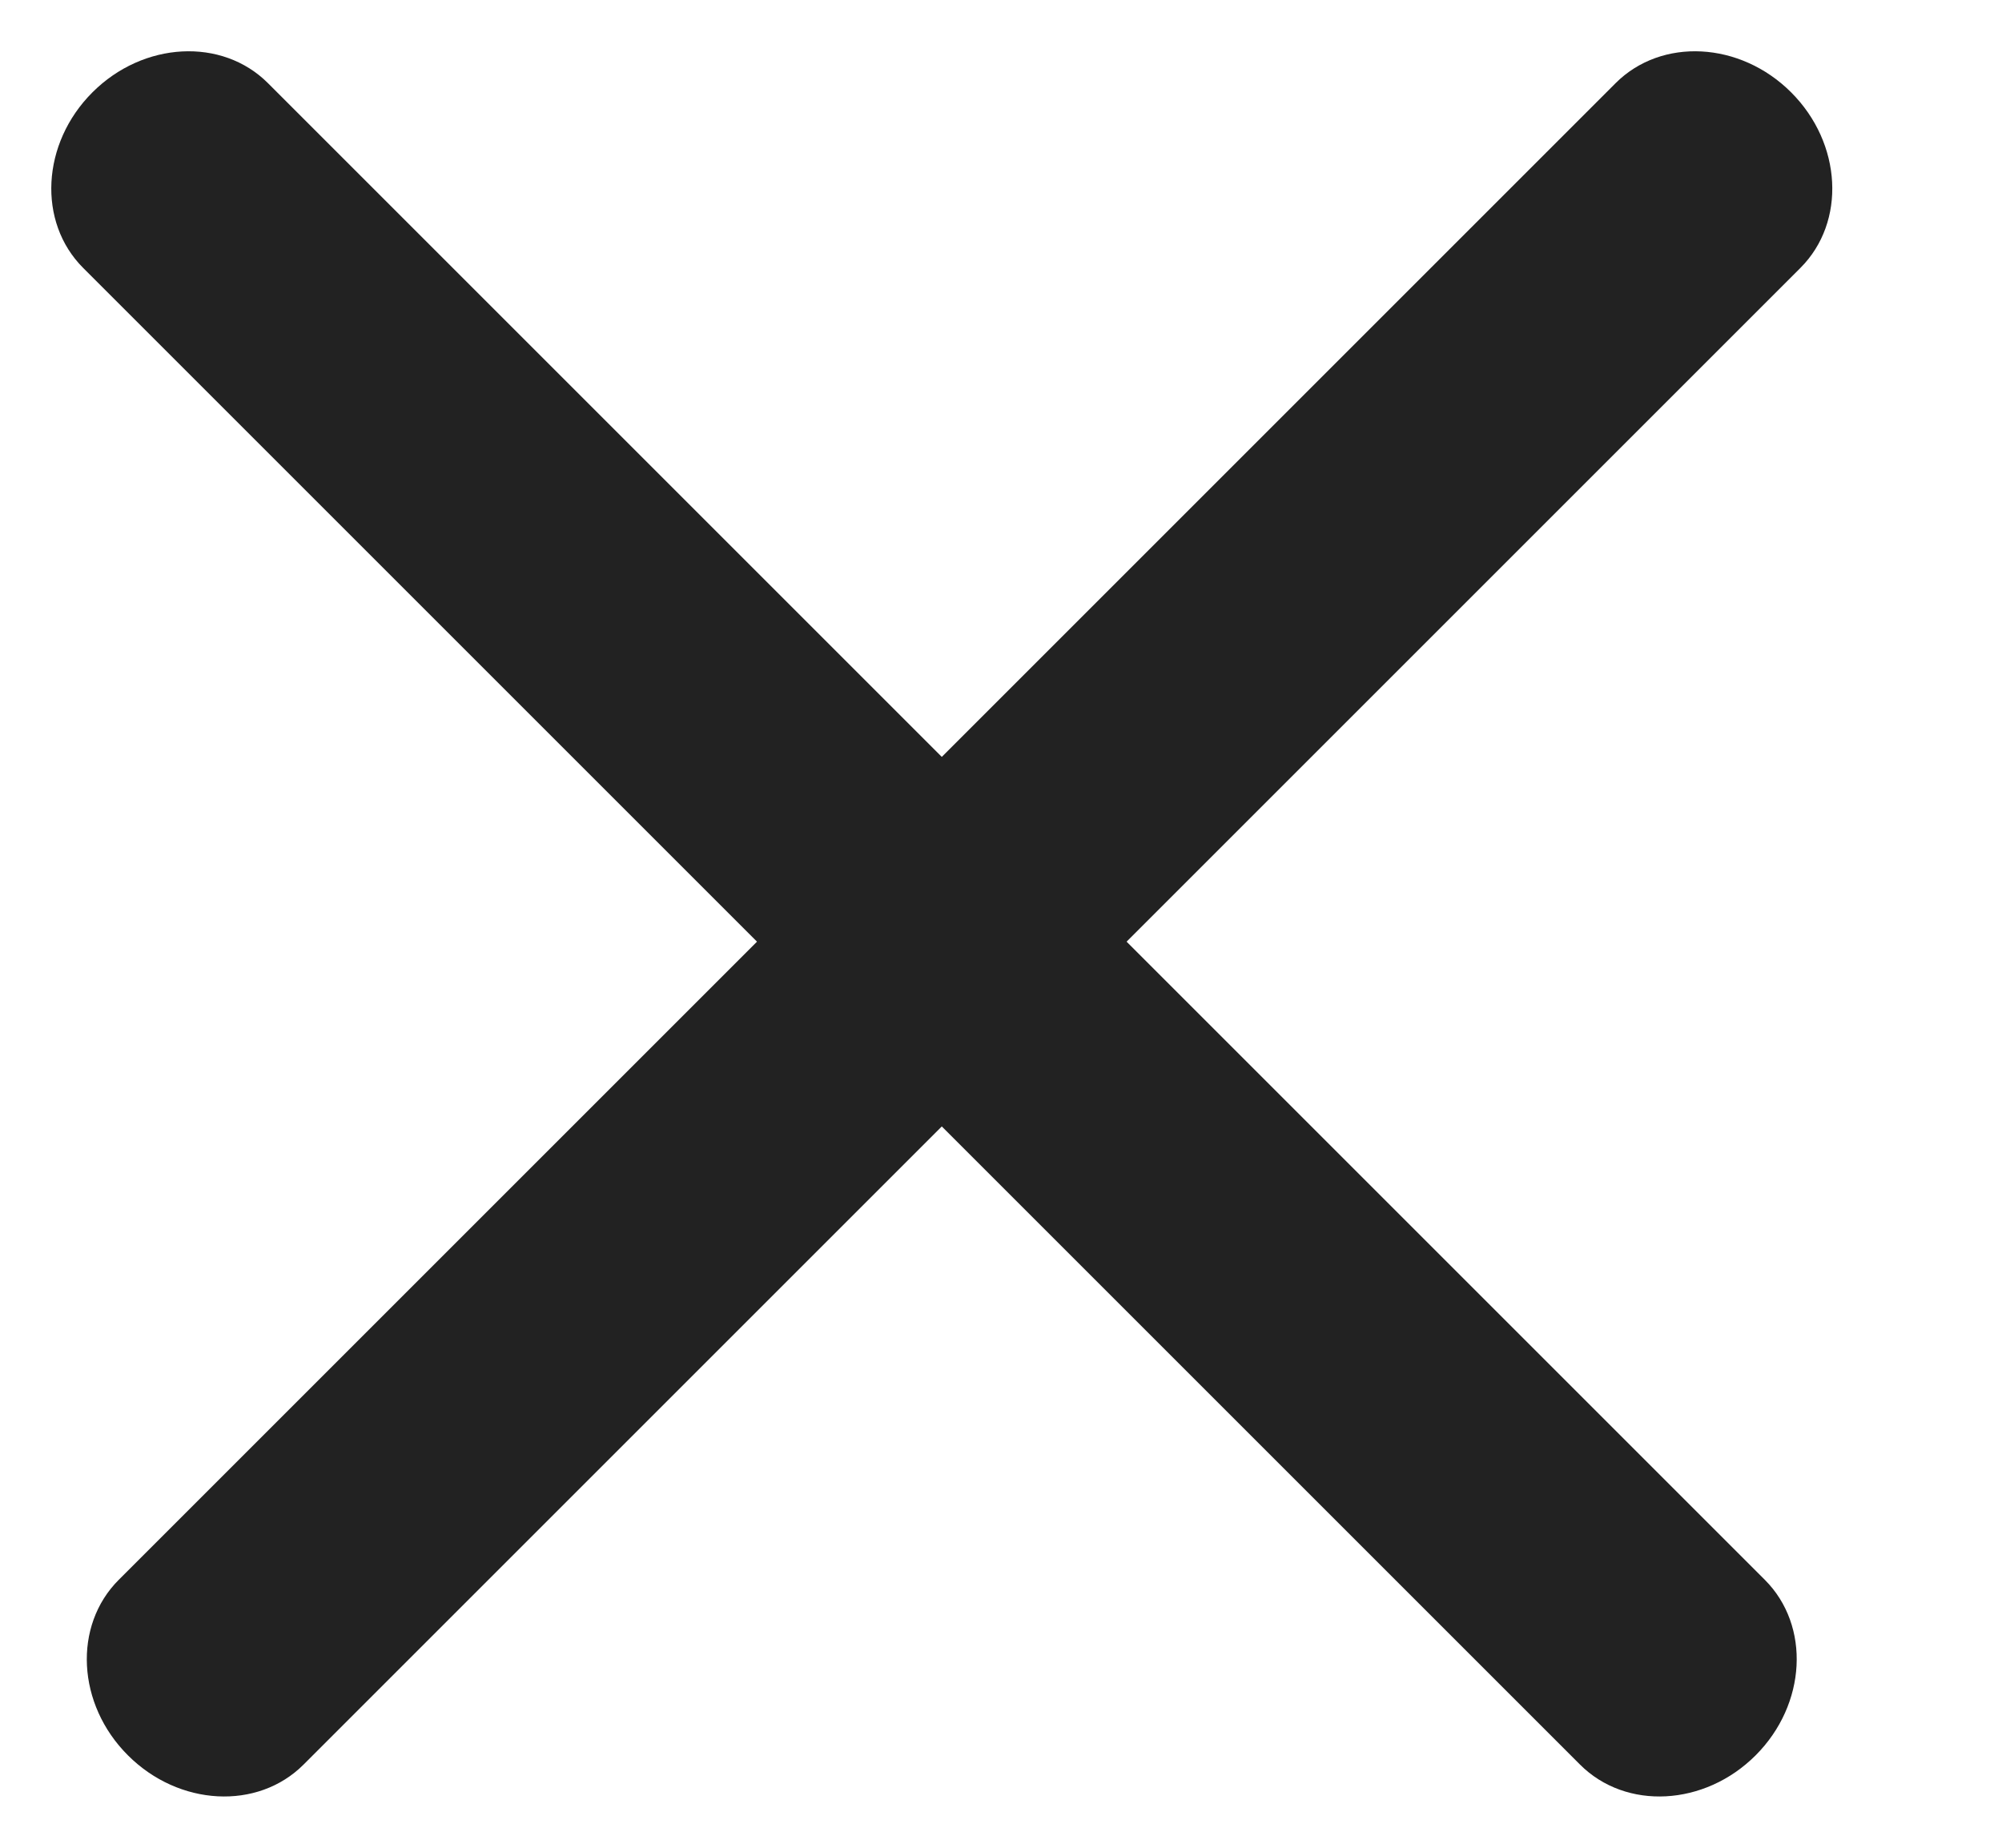 <svg width="13" height="12" viewBox="0 0 13 12" fill="none" xmlns="http://www.w3.org/2000/svg">
<path fill-rule="evenodd" clip-rule="evenodd" d="M0.6 0.6C0.931 0.269 1.442 0.242 1.74 0.54L11.46 10.26C11.758 10.558 11.731 11.069 11.4 11.4C11.069 11.731 10.558 11.758 10.26 11.46L0.54 1.74C0.242 1.442 0.269 0.931 0.6 0.6Z" fill="#222222"/>
<path fill-rule="evenodd" clip-rule="evenodd" d="M11.631 0.6C11.962 0.931 11.989 1.442 11.691 1.74L1.971 11.46C1.673 11.758 1.162 11.731 0.831 11.4C0.499 11.069 0.473 10.558 0.771 10.26L10.491 0.54C10.789 0.242 11.3 0.269 11.631 0.6Z" fill="#222222"/>
</svg>
